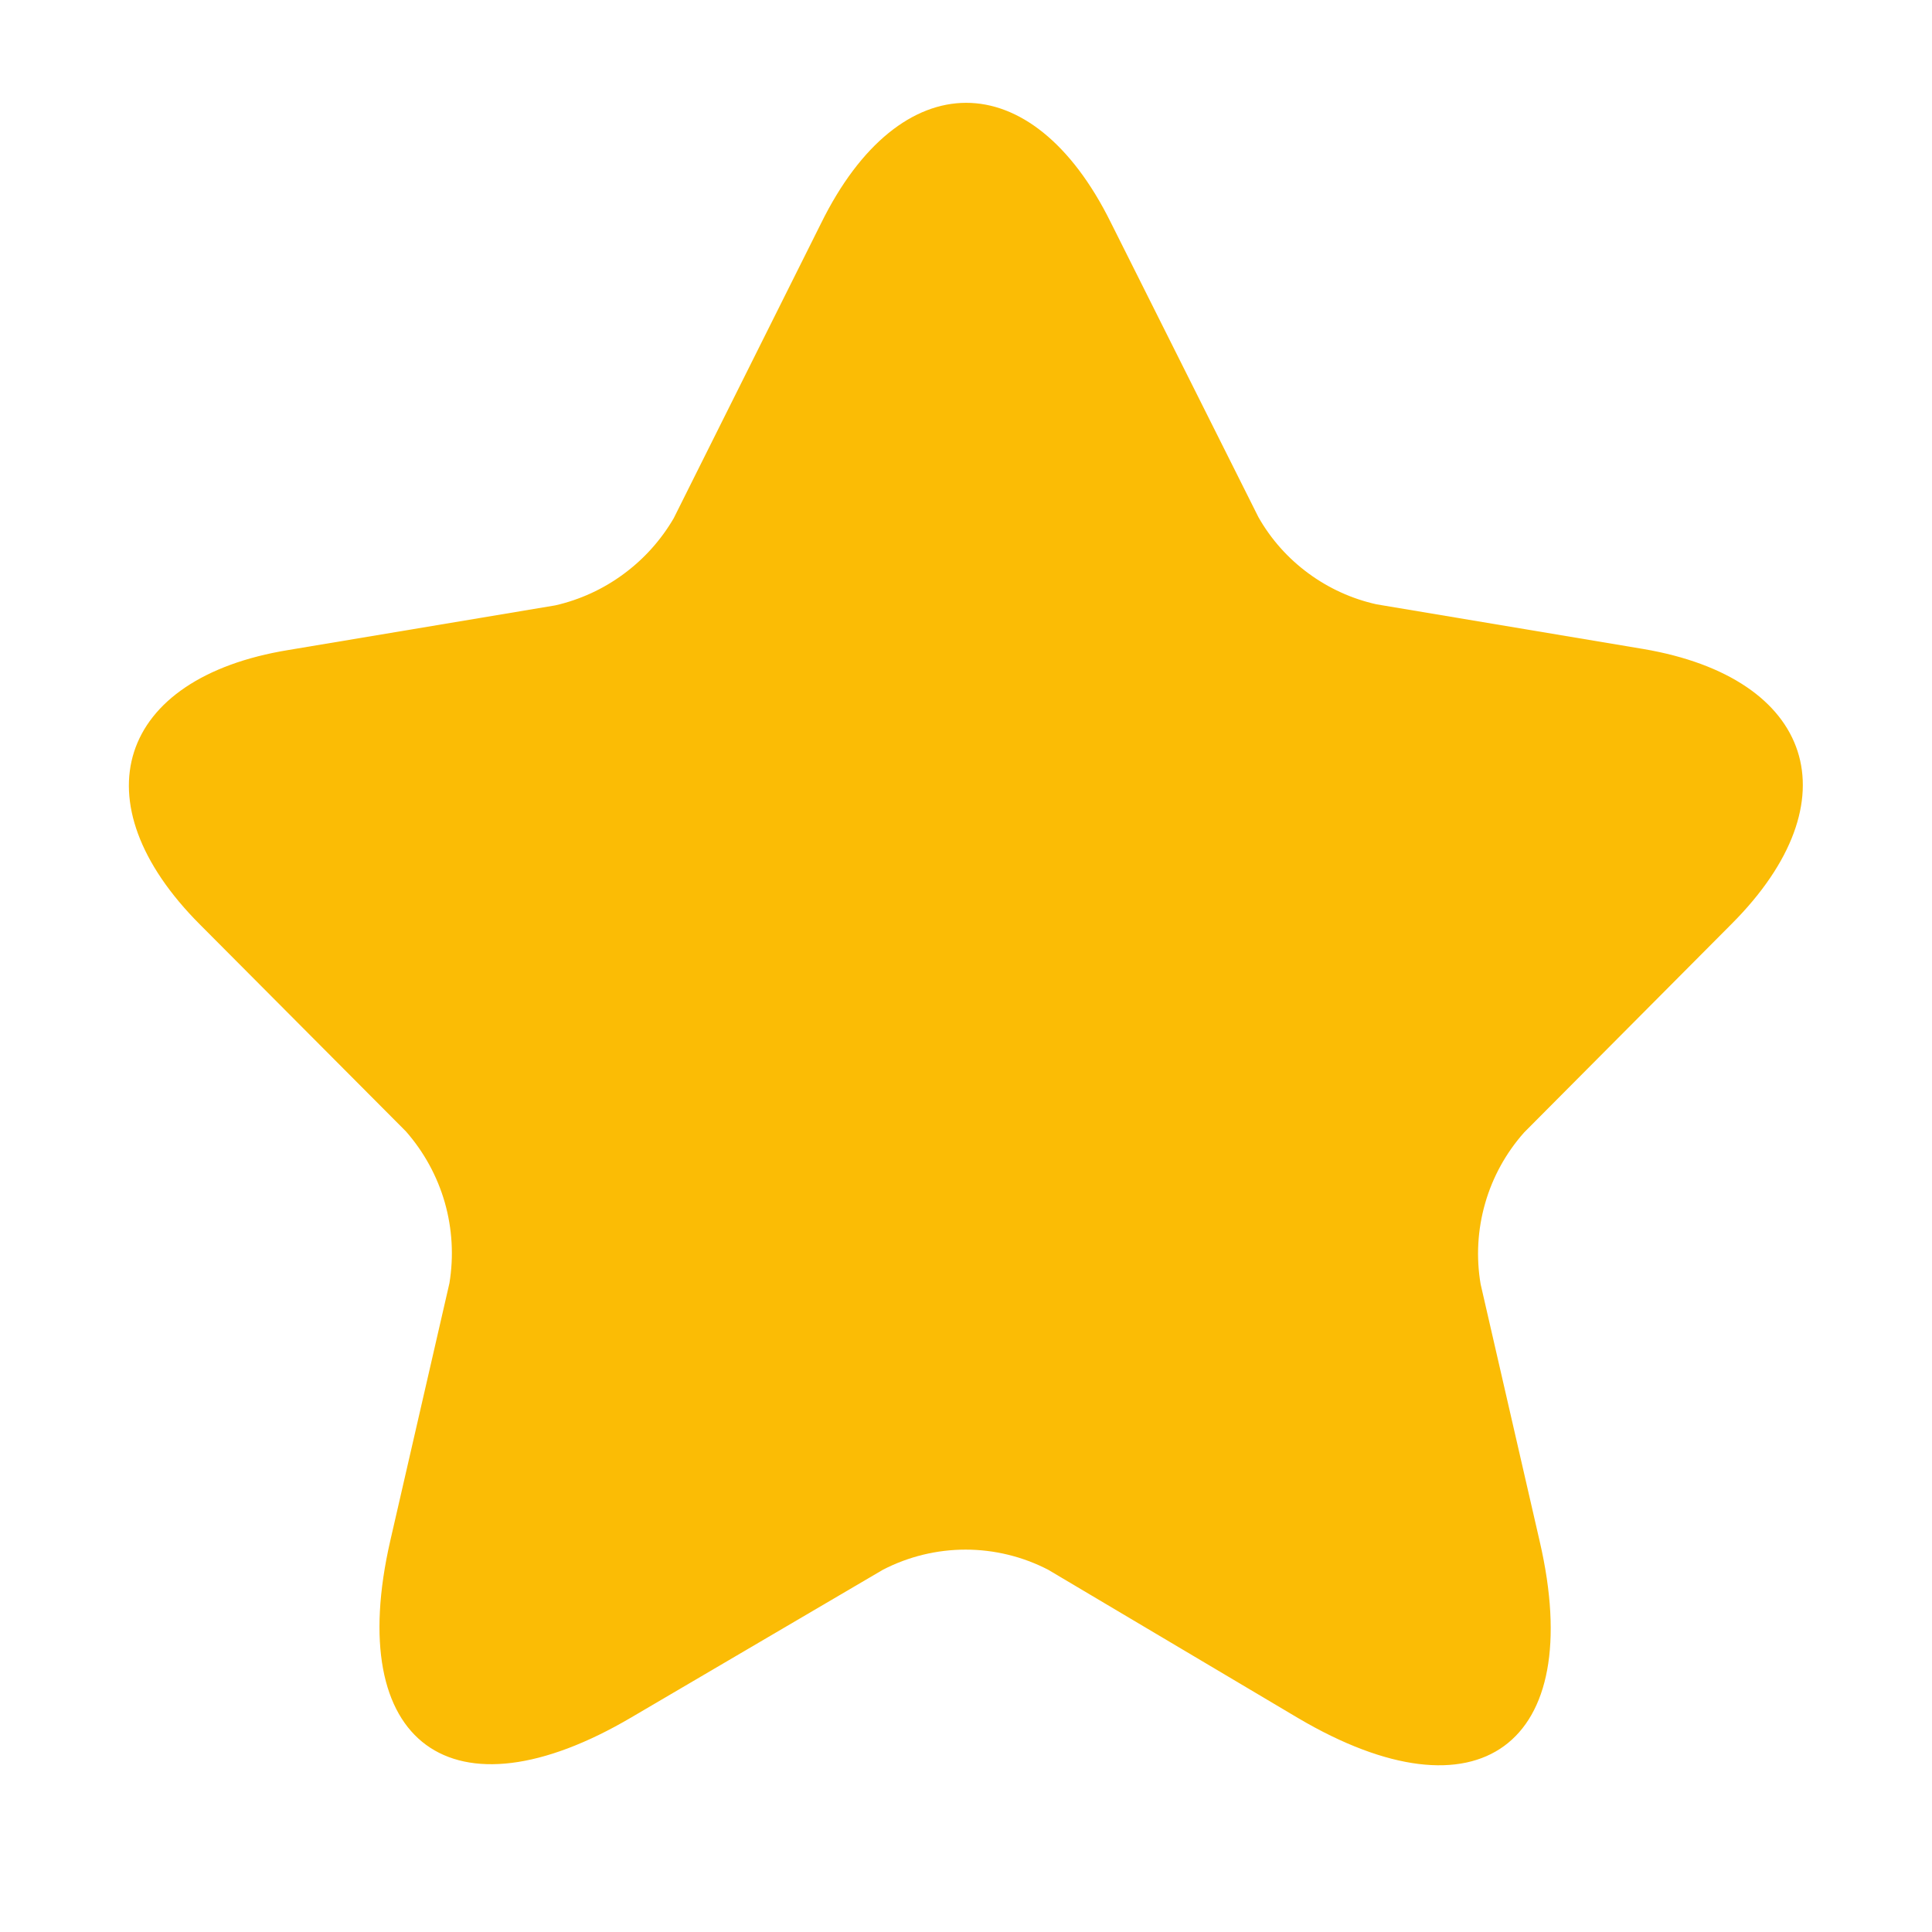 <svg width="24" height="24" viewBox="0 0 24 24" fill="none" xmlns="http://www.w3.org/2000/svg">
<path d="M13.799 2.764L15.633 6.425C15.788 6.698 15.999 6.935 16.252 7.121C16.504 7.307 16.793 7.439 17.099 7.507L20.414 8.062C22.536 8.423 23.035 9.948 21.514 11.474L18.934 14.067C18.708 14.321 18.542 14.622 18.449 14.948C18.355 15.275 18.336 15.618 18.393 15.953L19.128 19.153C19.71 21.677 18.365 22.662 16.128 21.344L13.021 19.5C12.704 19.336 12.352 19.25 11.995 19.25C11.637 19.25 11.285 19.336 10.968 19.5L7.848 21.331C5.615 22.648 4.27 21.664 4.848 19.14L5.583 15.94C5.638 15.605 5.618 15.262 5.525 14.936C5.431 14.61 5.266 14.309 5.042 14.054L2.486 11.487C0.96 9.961 1.46 8.422 3.581 8.075L6.899 7.52C7.205 7.45 7.493 7.318 7.746 7.131C7.999 6.945 8.211 6.709 8.369 6.438L10.199 2.775C11.181 0.78 12.818 0.78 13.799 2.764Z" fill="#FBBC05"/>
</svg>

